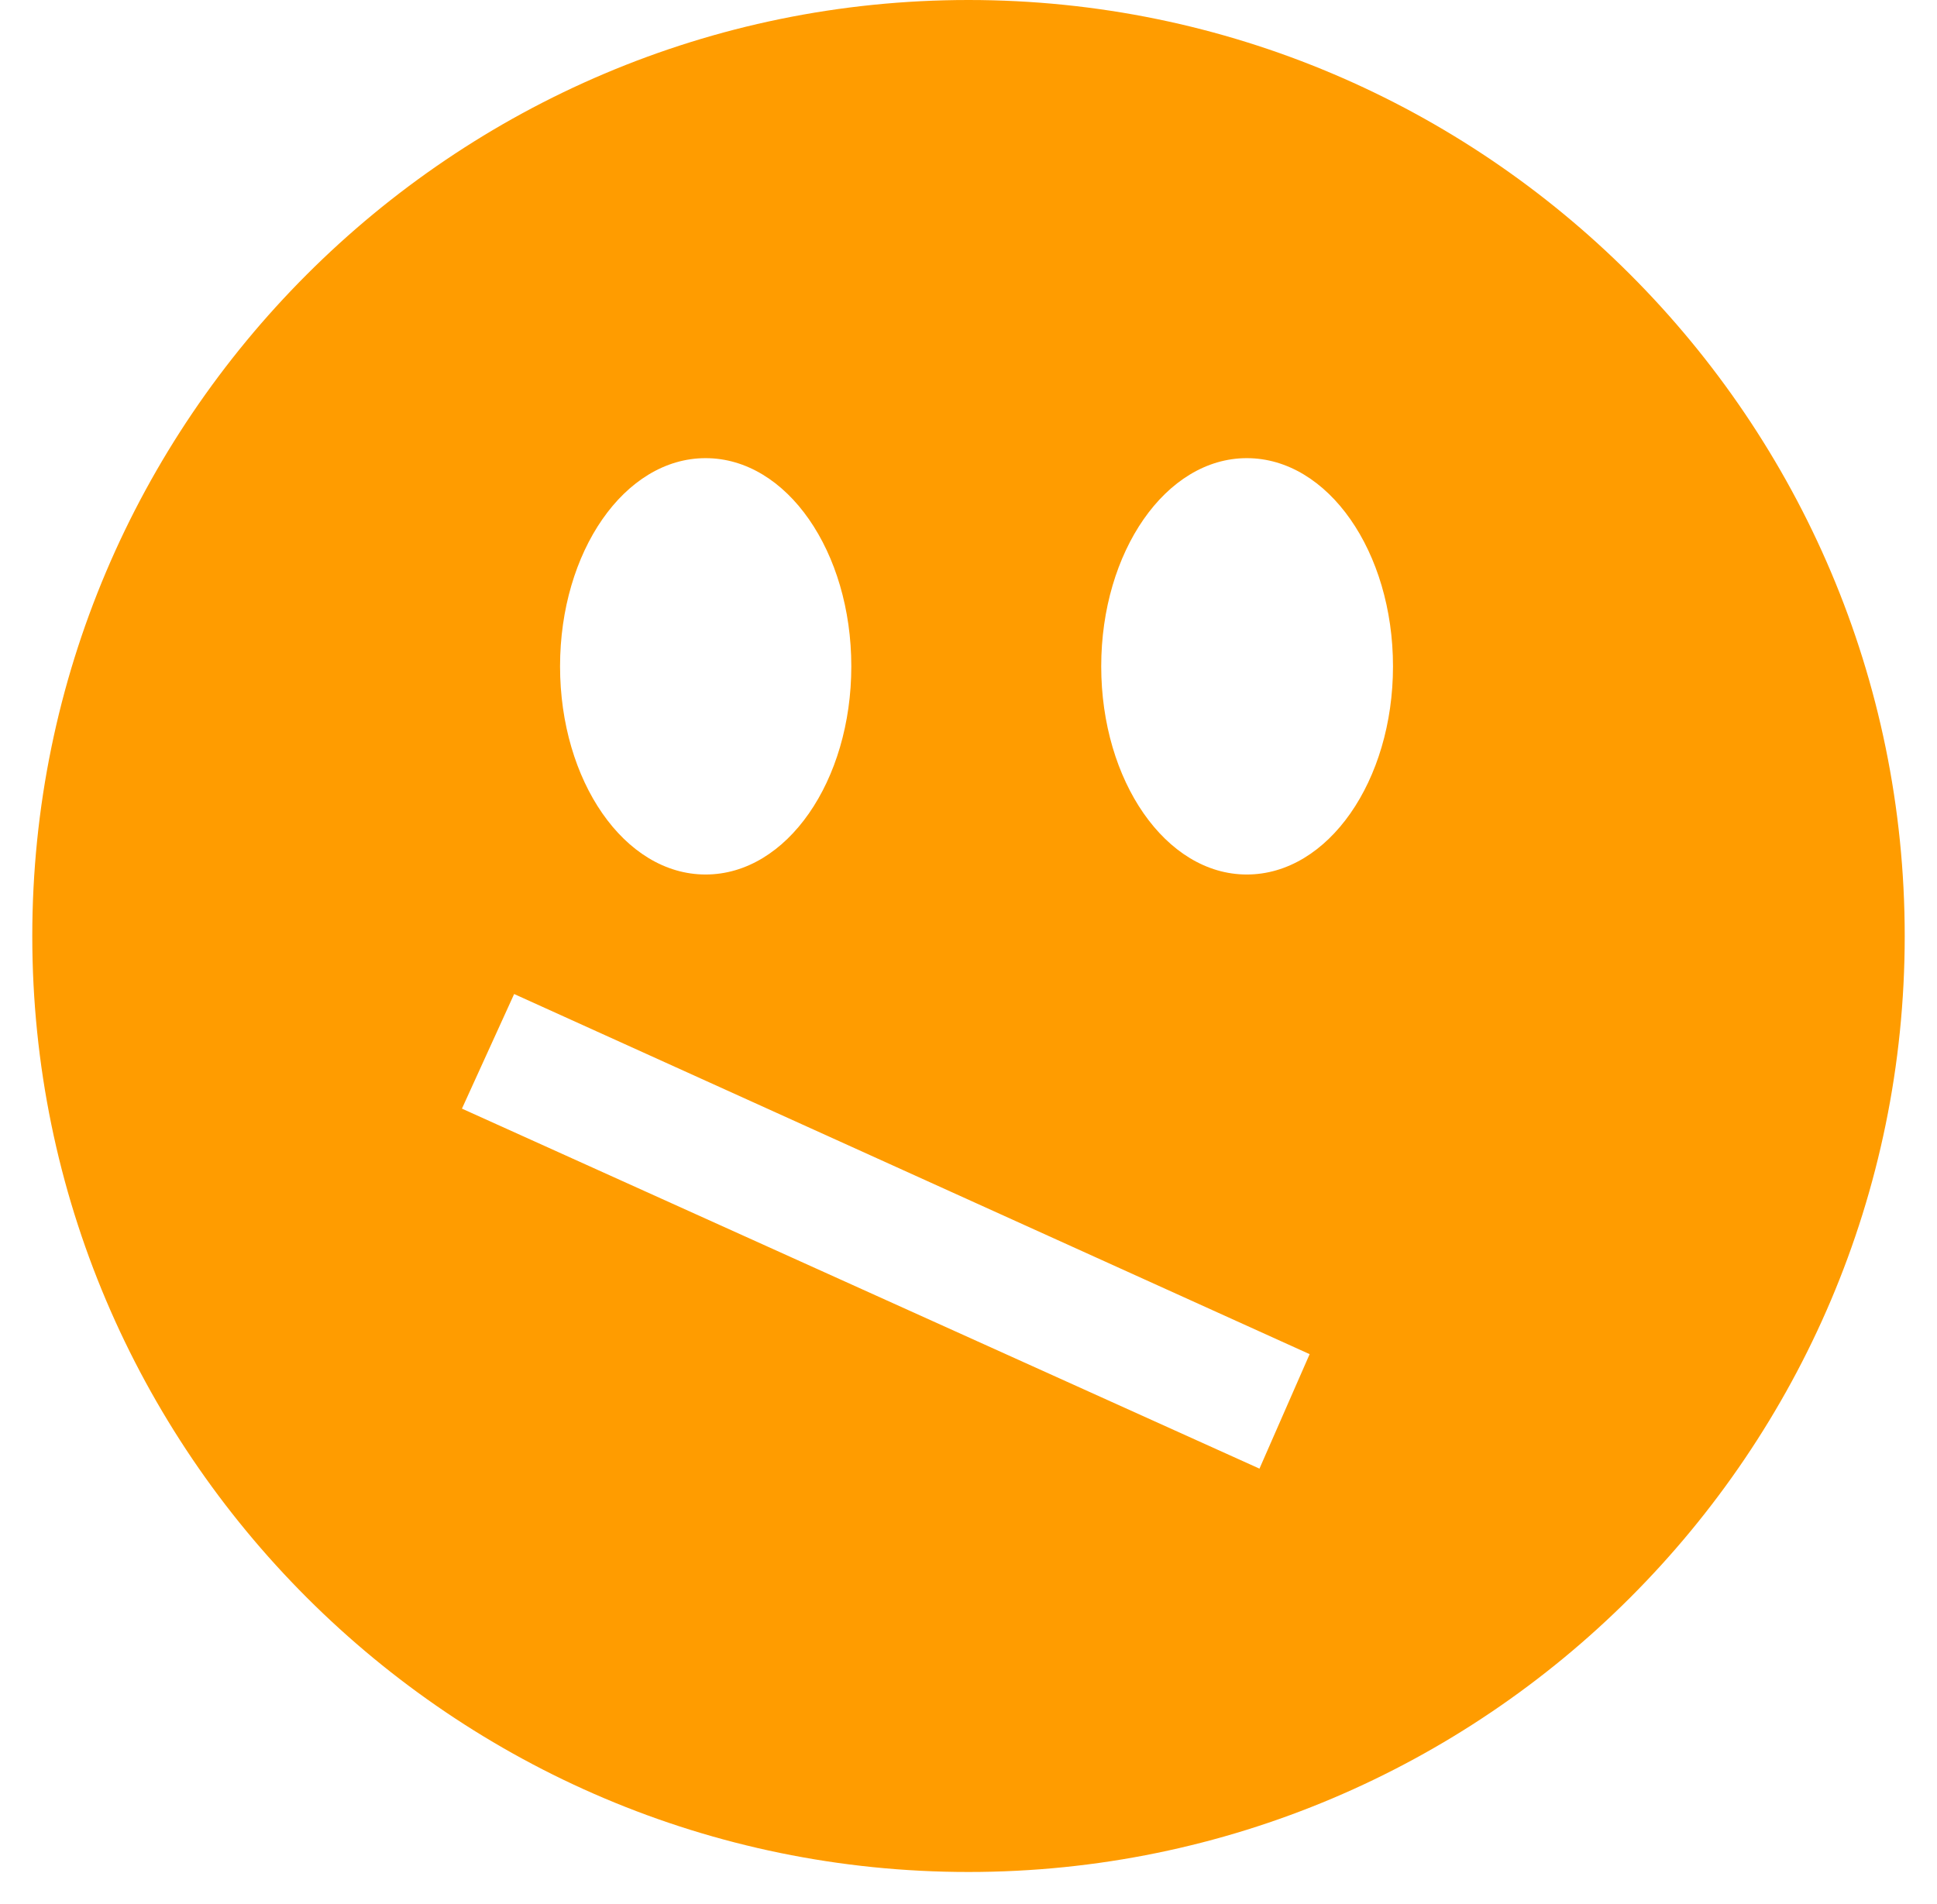 <svg width="60" height="59" xmlns="http://www.w3.org/2000/svg" xmlns:xlink="http://www.w3.org/1999/xlink" overflow="hidden"><g transform="translate(-406 -612)"><path d="M436 612C420.009 612 407 625.011 407 641.004 407 656.993 420.009 670 436 670 451.991 670 465 656.993 465 641.004 465 625.012 451.991 612 436 612ZM427.856 626.195C430.378 626.195 432.37 629.098 432.37 632.645 432.37 636.192 430.378 639.095 427.856 639.095 425.34 639.095 423.348 636.192 423.348 632.645 423.348 629.098 425.34 626.195 427.856 626.195ZM445.013 657.503 420.309 646.349 421.926 642.798 446.567 653.956 445.013 657.503ZM444.62 639.095C442.109 639.095 440.111 636.192 440.111 632.645 440.111 629.098 442.109 626.195 444.62 626.195 447.141 626.195 449.149 629.098 449.149 632.645 449.149 636.192 447.141 639.095 444.62 639.095Z" fill="#FF9C00" fill-rule="evenodd"/></g></svg>